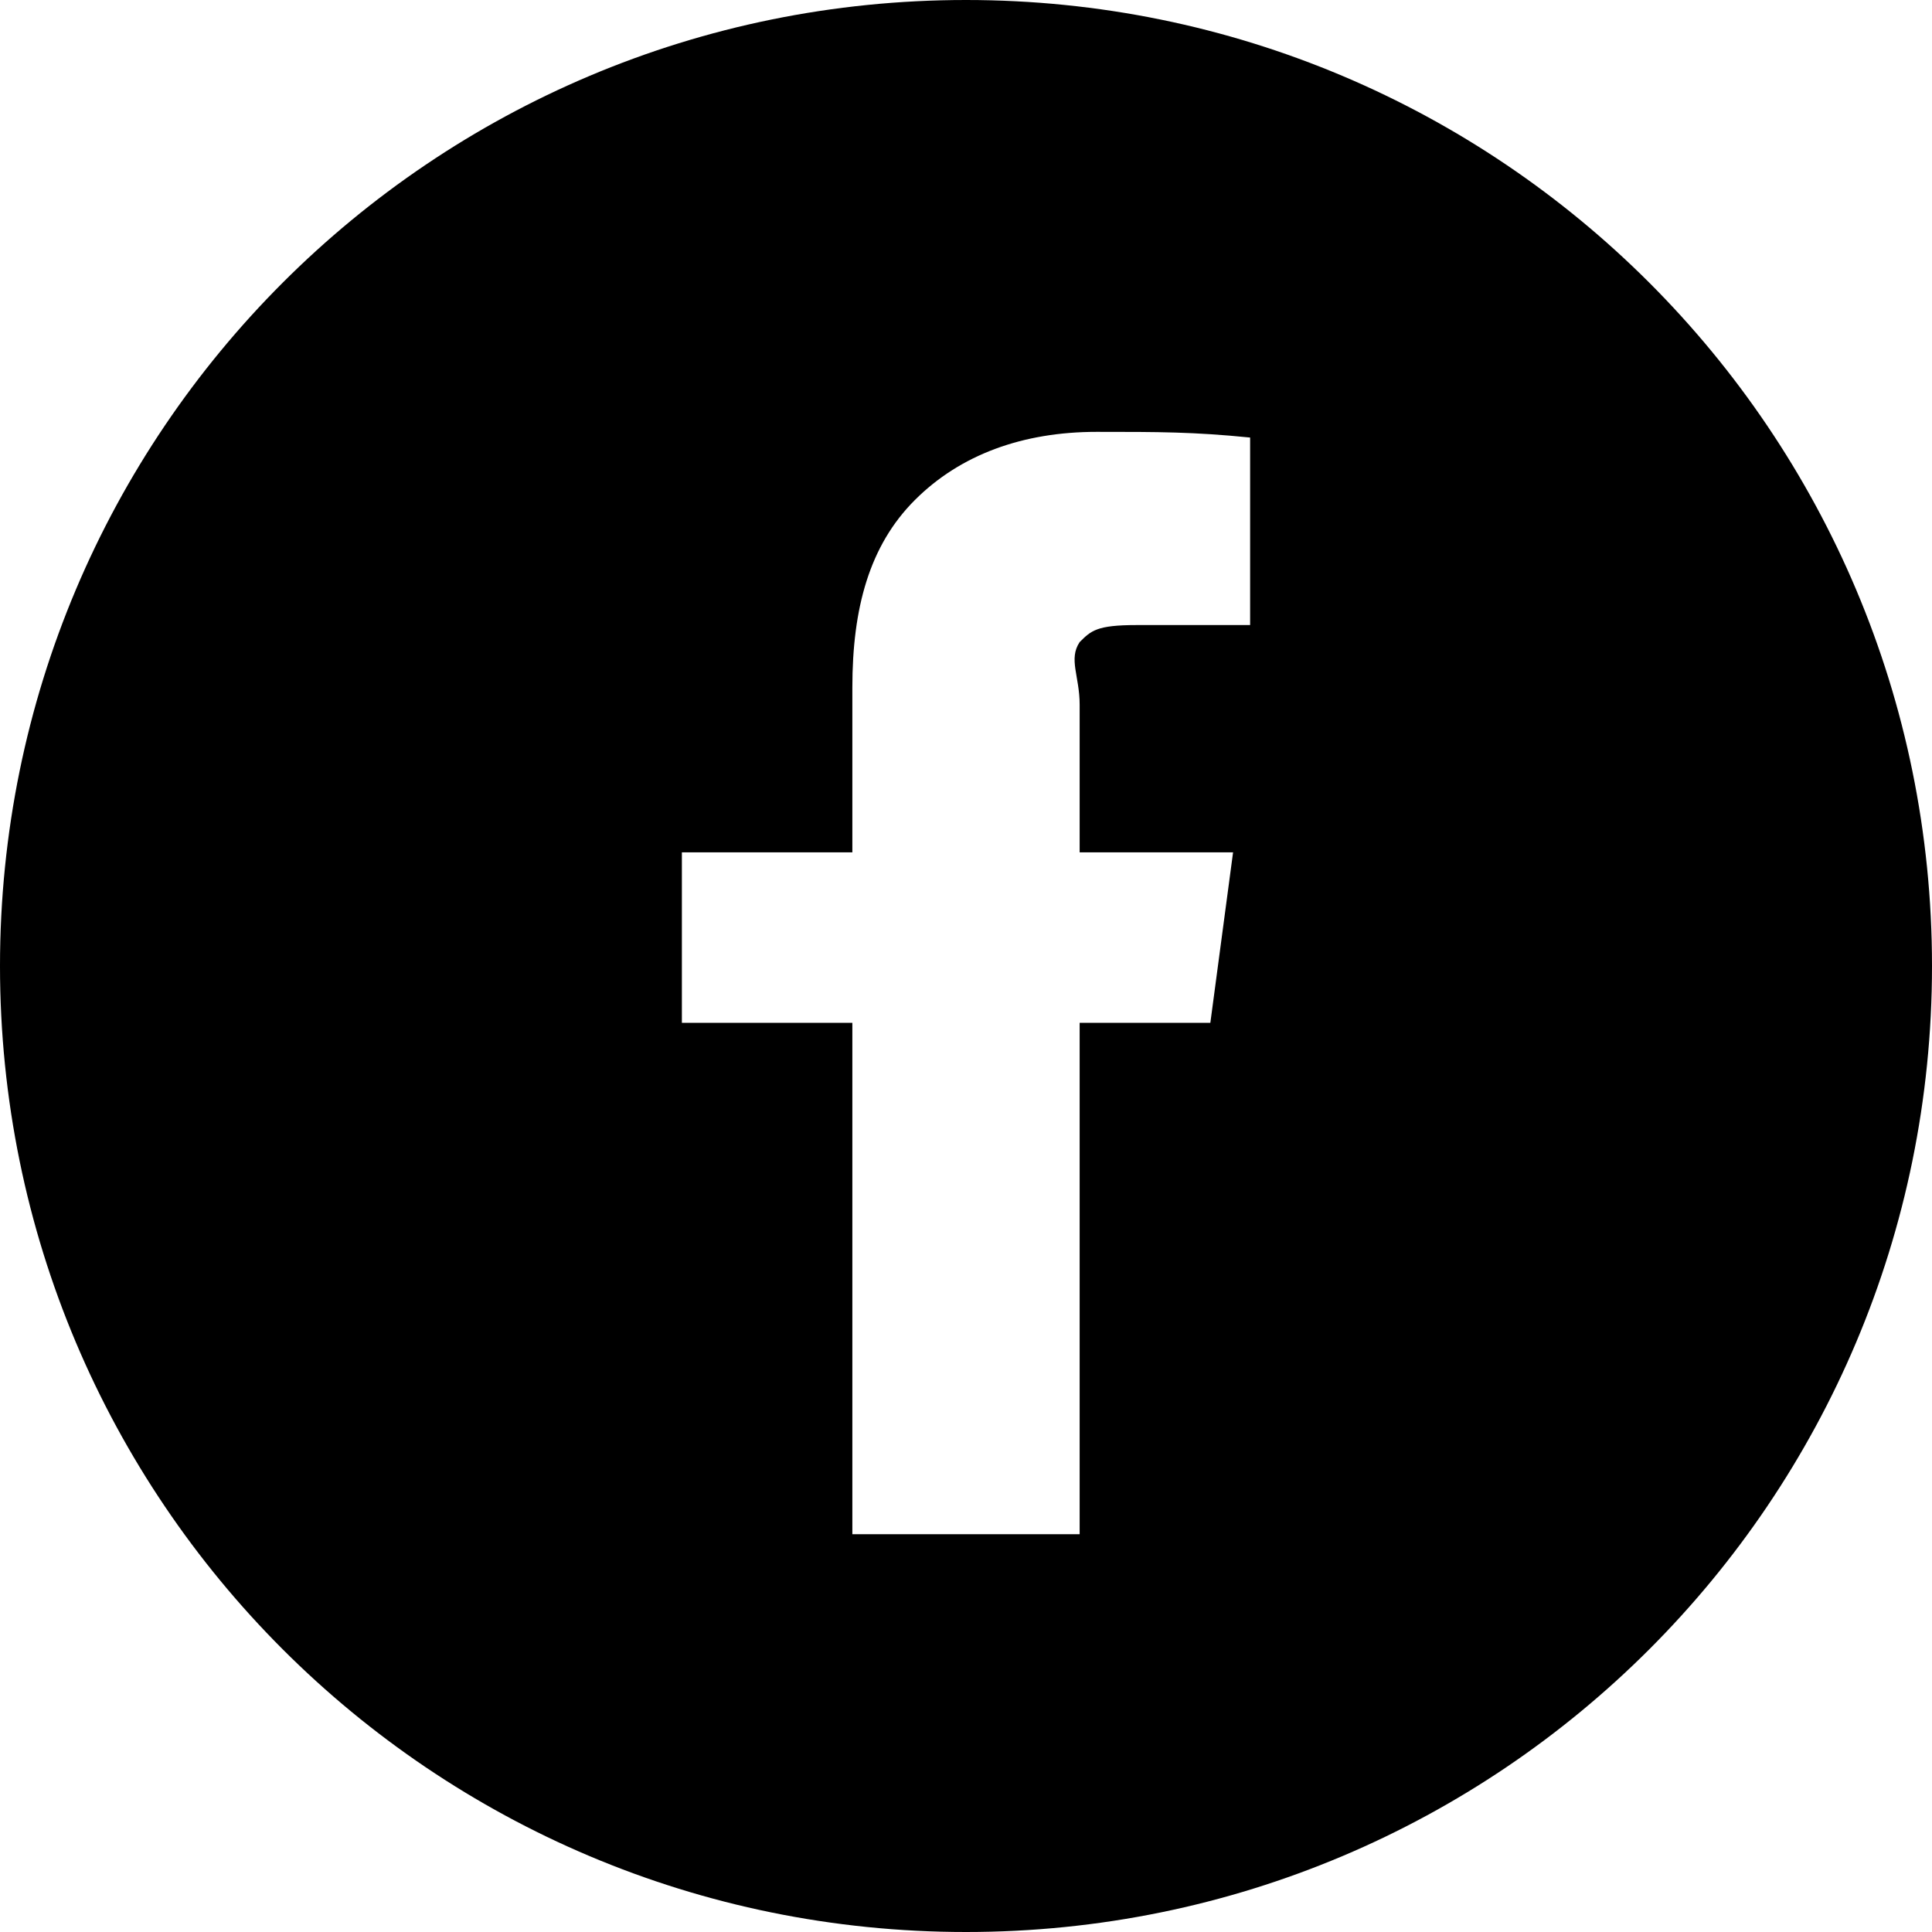 <?xml version="1.0" encoding="utf-8"?>
<!-- Generator: Adobe Illustrator 19.2.1, SVG Export Plug-In . SVG Version: 6.00 Build 0)  -->
<svg version="1.1" id="Layer_1" xmlns="http://www.w3.org/2000/svg" xmlns:xlink="http://www.w3.org/1999/xlink" x="0px" y="0px"
	 viewBox="0 0 34 34" style="enable-background:new 0 0 34 34;" xml:space="preserve">
<path d="M17,0C7.6,0,0,7.6,0,17s7.6,17,17,17s17-7.6,17-17S26.4,0,17,0z M22,11h-2c-0.7,0-0.8,0.1-1,0.3c-0.2,0.3,0,0.6,0,1.1V15
	h2.7l-0.4,3H19v9h-4v-9h-3v-3h3v-2.9c0-1.4,0.3-2.5,1.1-3.3c0.8-0.8,1.9-1.2,3.2-1.2c1.1,0,1.7,0,2.7,0.1V11z"/>
</svg>

